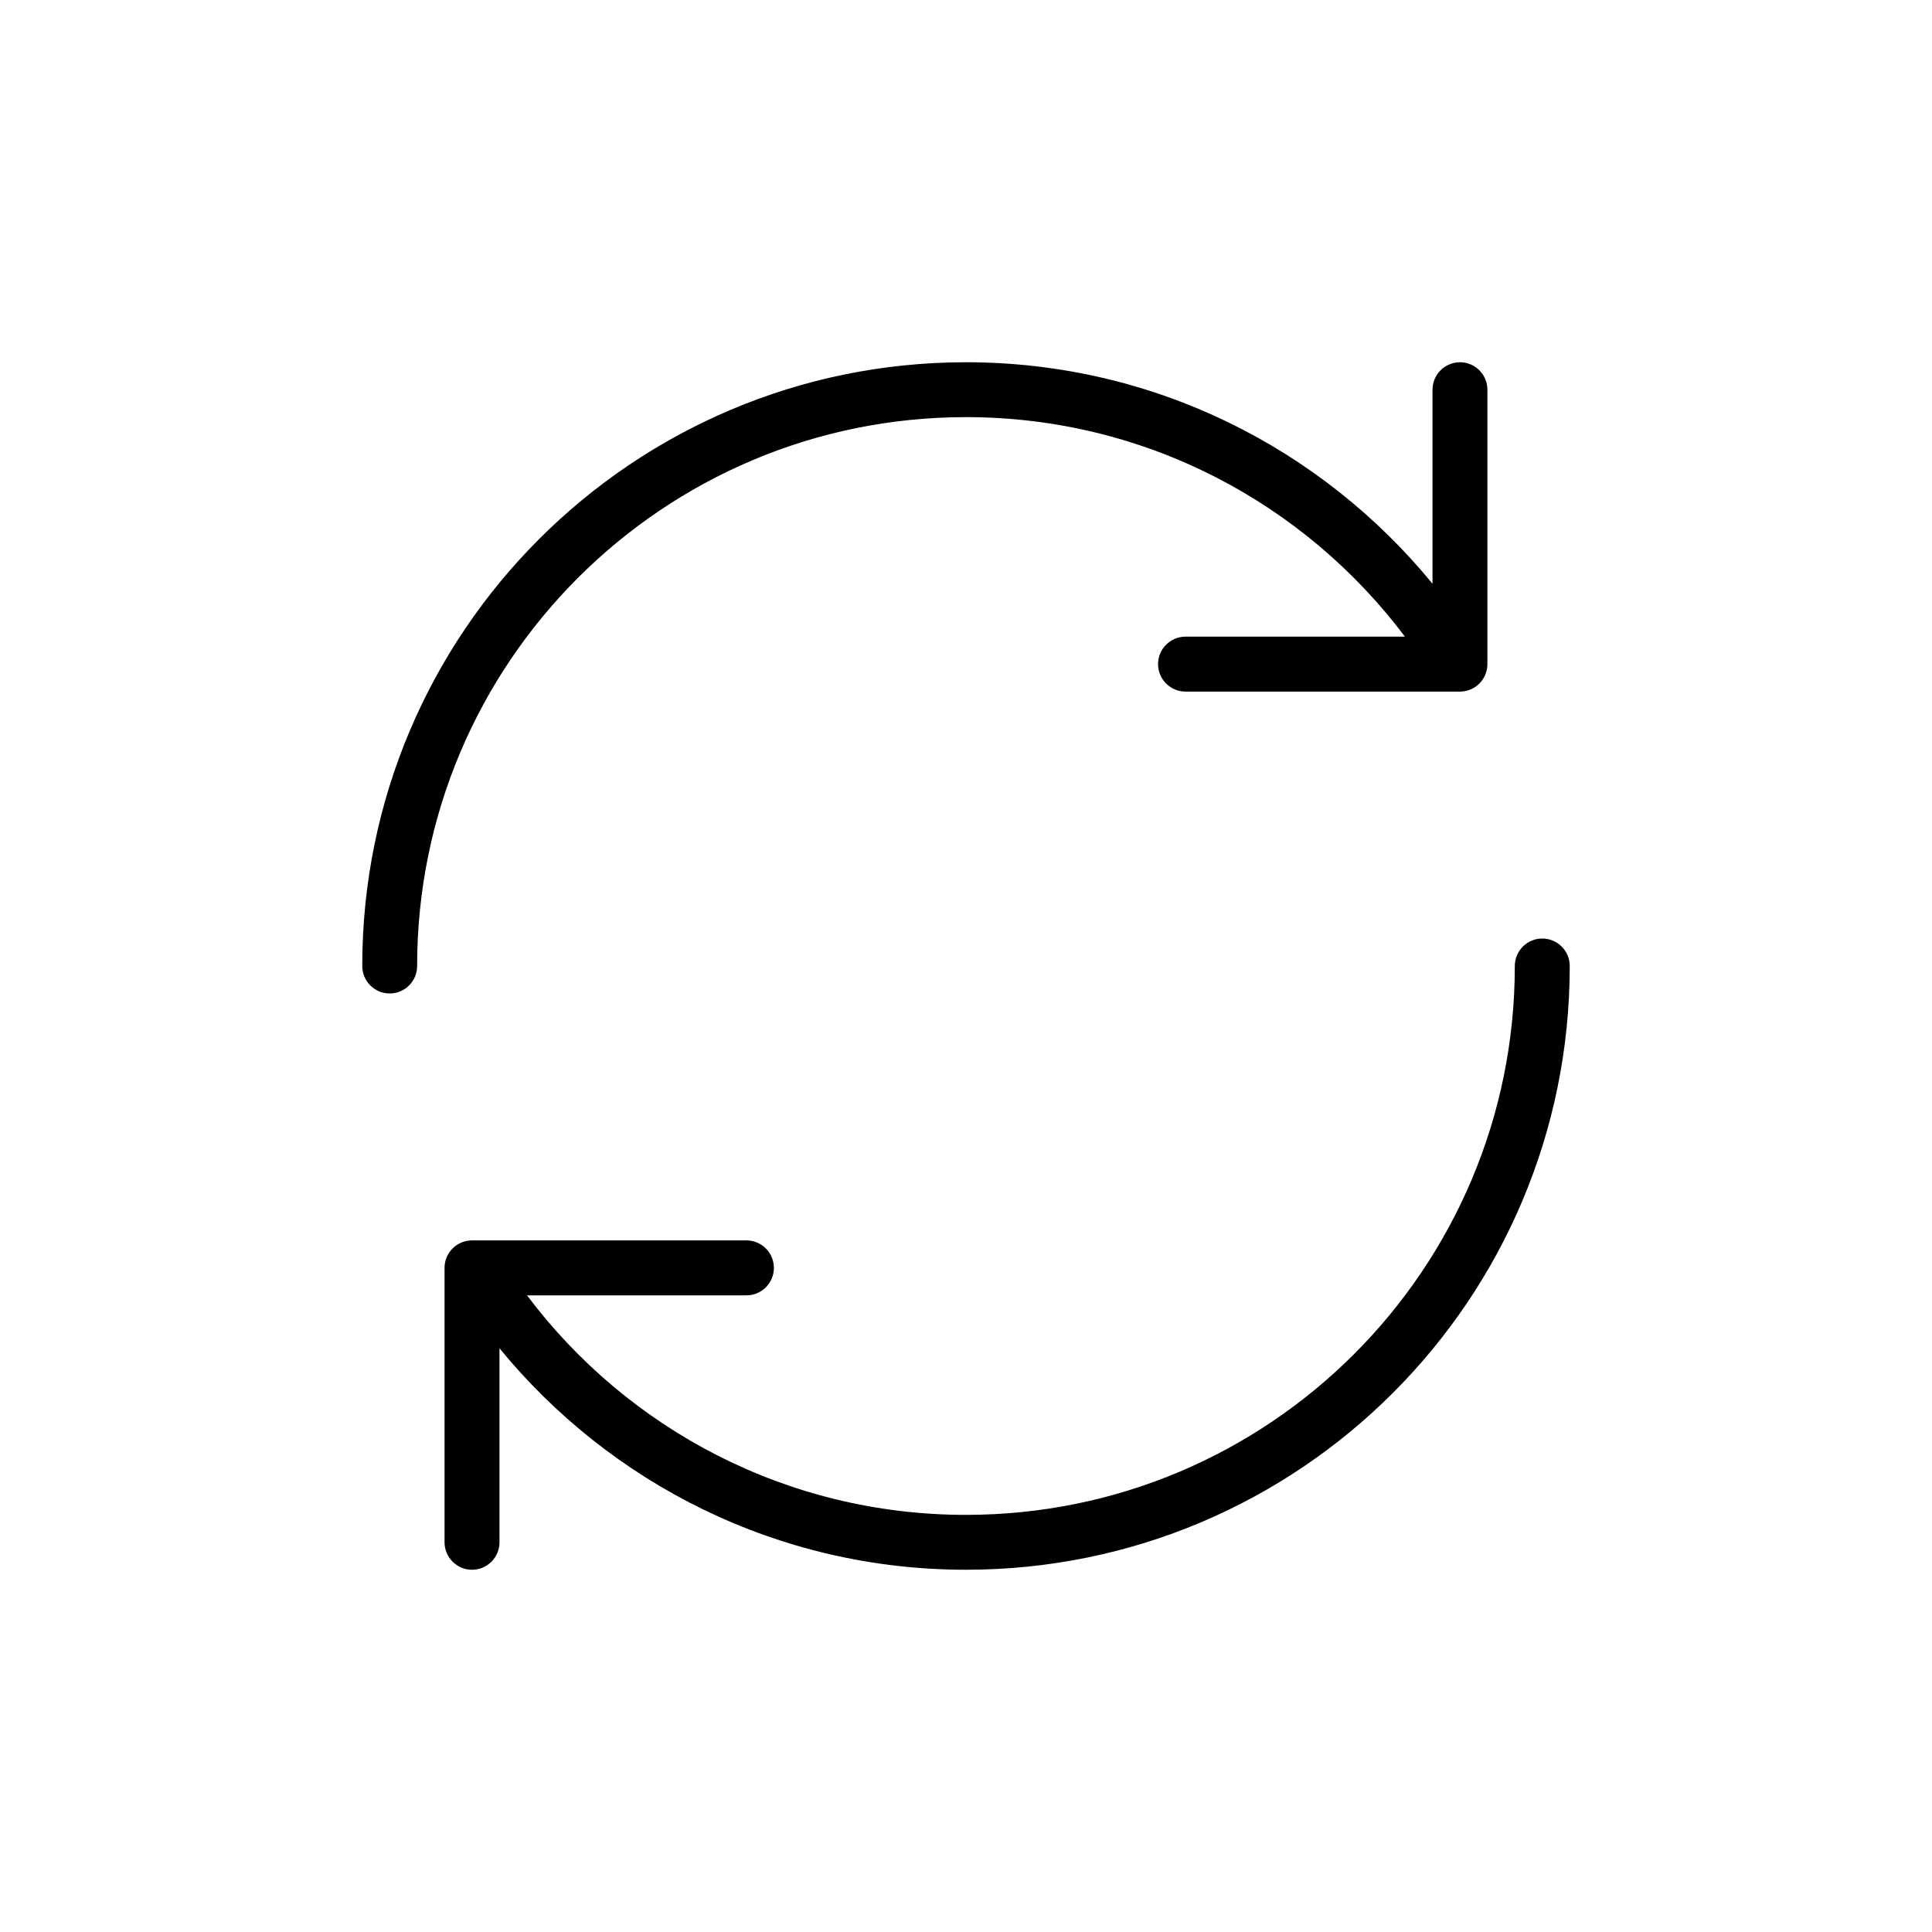 <svg xmlns="http://www.w3.org/2000/svg" viewBox="0 0 32 32">
  <path d="M16,6.909c2.973,0,5.611,1.429,7.27,3.636h-3.634c-0.251,0-0.455,0.204-0.455,0.455c0,0.251,0.204,0.455,0.455,0.455
    h4.545c0.251,0,0.455-0.203,0.455-0.455V6.455C24.636,6.204,24.433,6,24.182,6c-0.251,0-0.455,0.204-0.455,0.455v3.214
    C21.895,7.432,19.117,6,16,6C10.477,6,6,10.477,6,16c0,0.251,0.204,0.455,0.455,0.455S6.909,16.251,6.909,16
    C6.909,10.98,10.979,6.909,16,6.909z M25.545,15.545c-0.251,0-0.455,0.204-0.455,0.455c0,5.021-4.07,9.091-9.091,9.091
    c-2.973,0-5.611-1.429-7.27-3.636h3.634c0.251,0,0.455-0.203,0.455-0.455c0-0.251-0.204-0.455-0.455-0.455H7.818
    c-0.251,0-0.455,0.204-0.455,0.455v4.545C7.364,25.797,7.567,26,7.818,26c0.251,0,0.455-0.203,0.455-0.455v-3.213
    C10.105,24.569,12.883,26,16,26c5.523,0,10-4.477,10-10C26,15.749,25.796,15.545,25.545,15.545z"/>
</svg>

